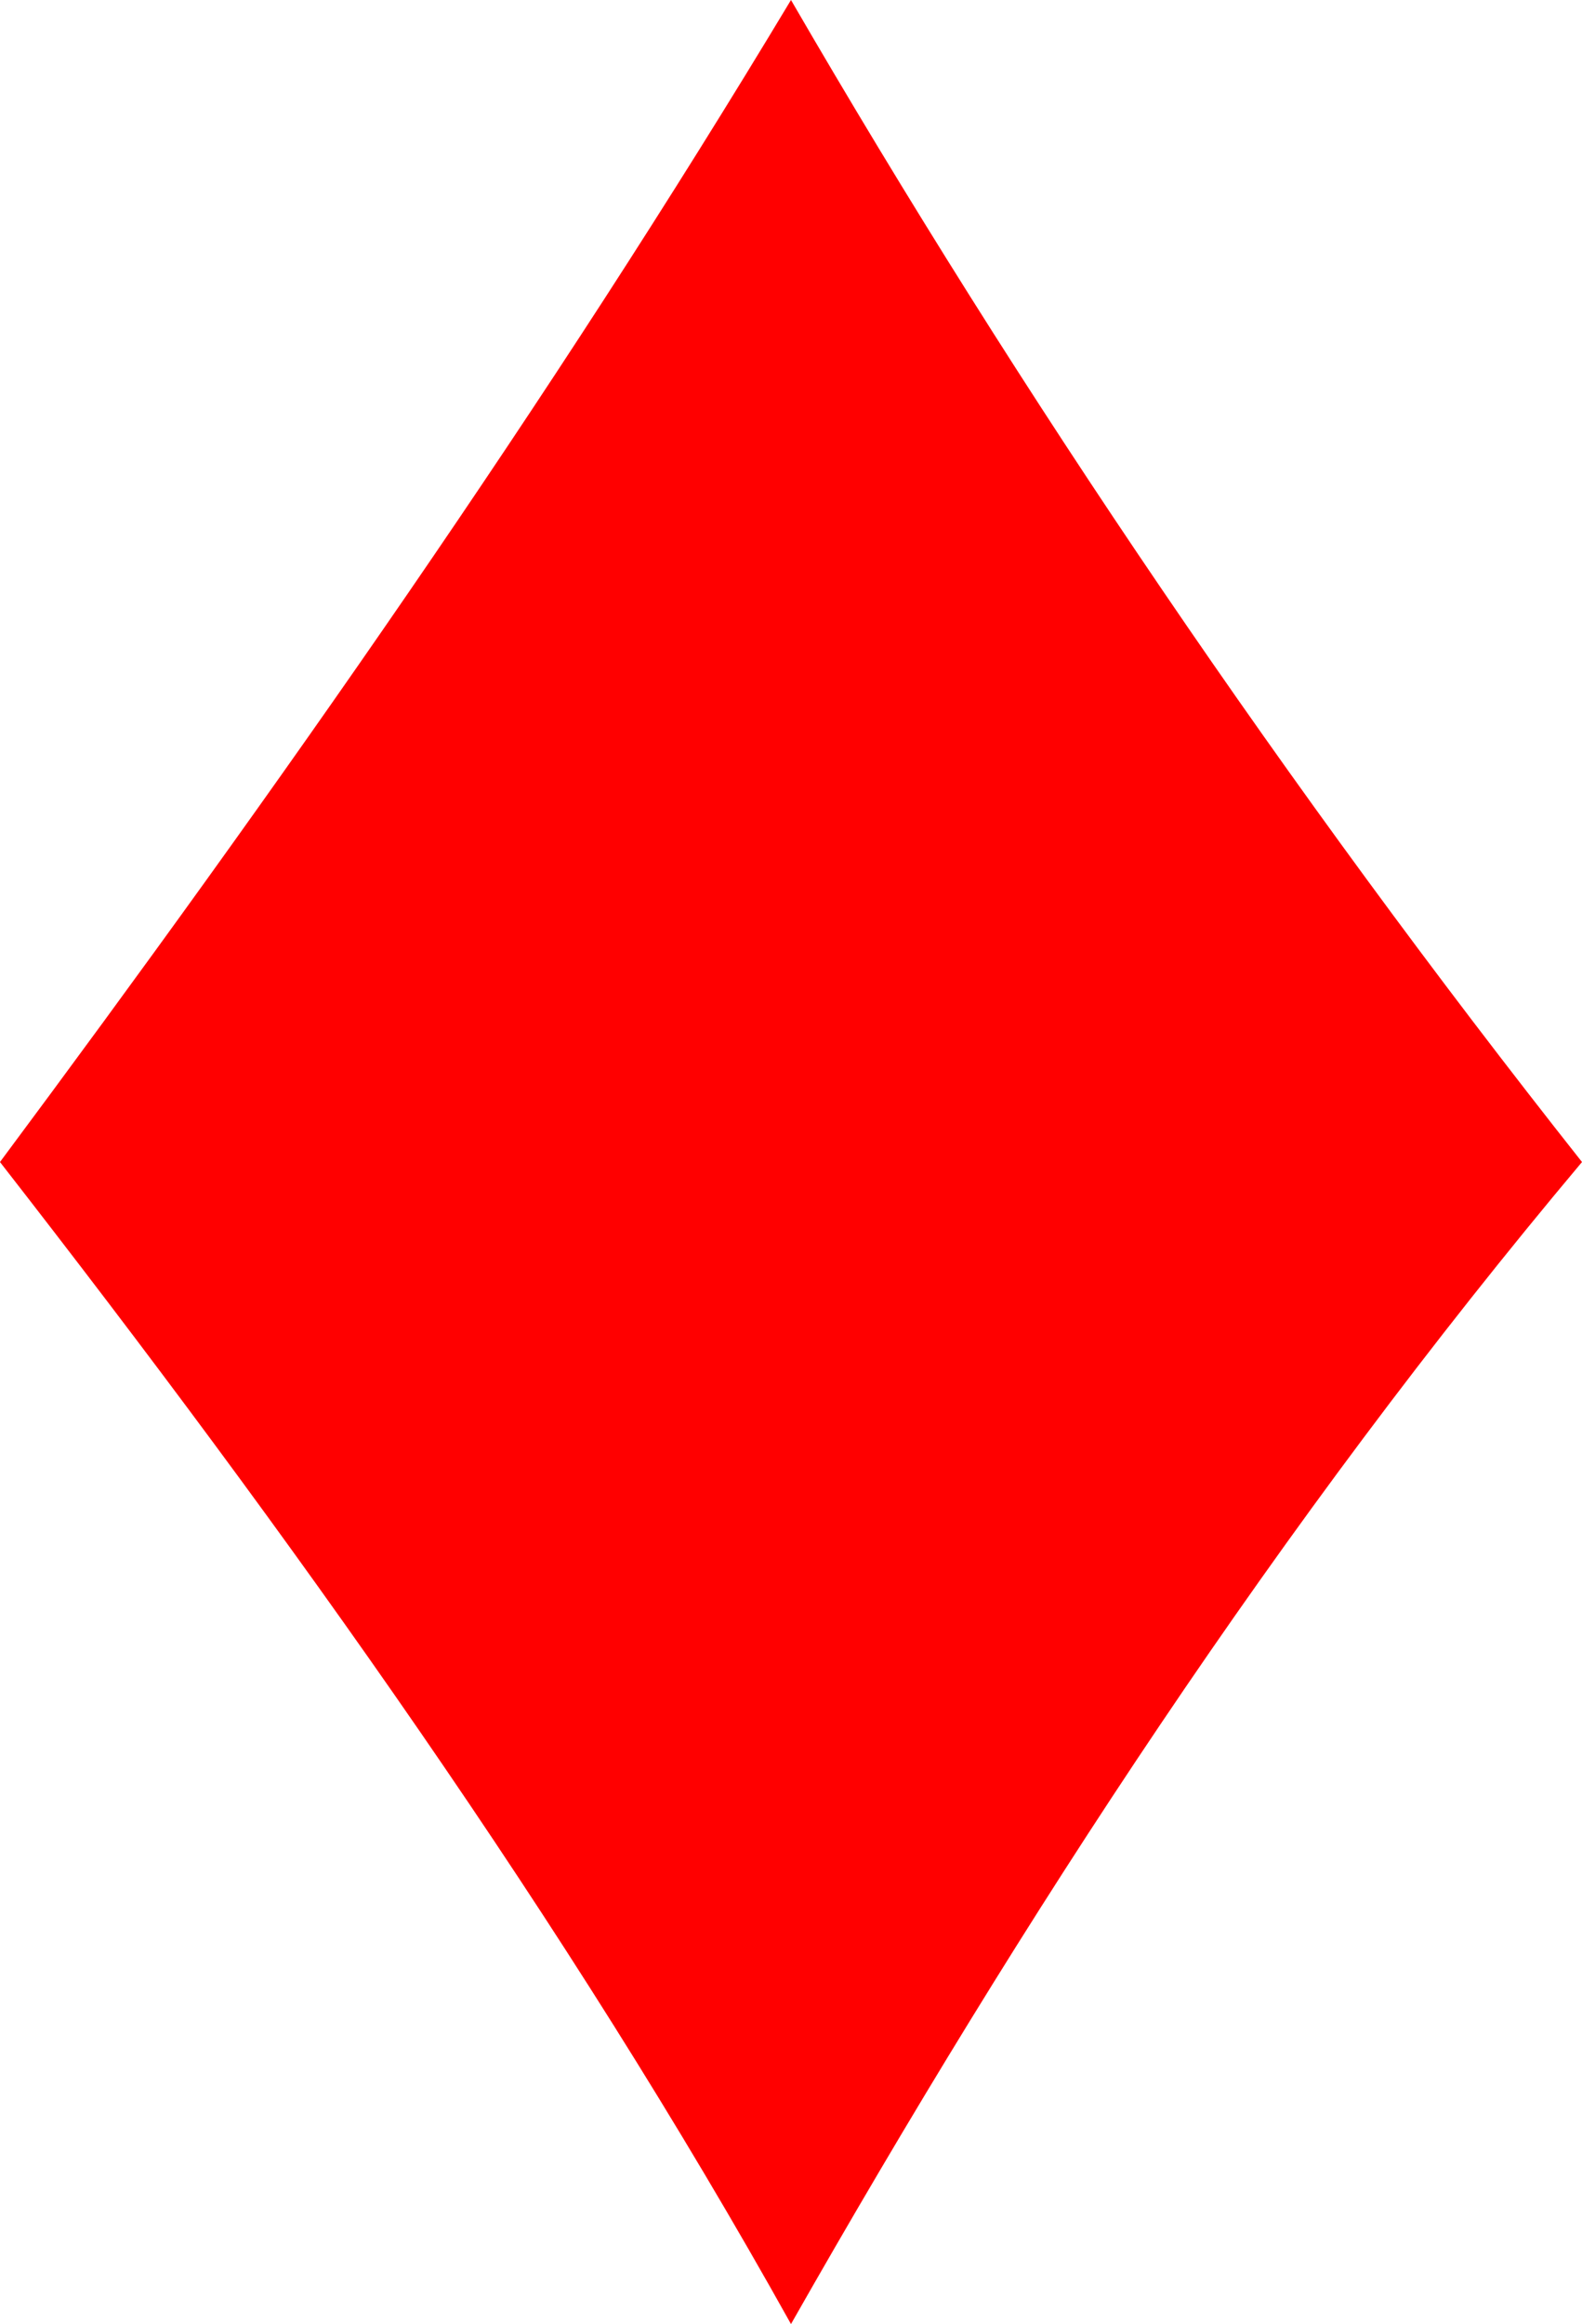 <?xml version="1.0" encoding="UTF-8" standalone="no"?>
<svg
   xmlns:dc="http://purl.org/dc/elements/1.1/"
   xmlns:cc="http://creativecommons.org/ns#"
   xmlns:rdf="http://www.w3.org/1999/02/22-rdf-syntax-ns#"
   xmlns:svg="http://www.w3.org/2000/svg"
   xmlns="http://www.w3.org/2000/svg"
   xmlns:sodipodi="http://sodipodi.sourceforge.net/DTD/sodipodi-0.dtd"
   xmlns:inkscape="http://www.inkscape.org/namespaces/inkscape"
   width="66.951mm"
   height="98.34mm"
   viewBox="0 0 66.951 98.34"
   version="1.1"
   id="svg9457"
   inkscape:version="1.0.2-2 (e86c870879, 2021-01-15)"
   sodipodi:docname="diamond.svg">
  <defs
     id="defs9451" />
  <sodipodi:namedview
     id="base"
     pagecolor="#ffffff"
     bordercolor="#666666"
     borderopacity="1.0"
     inkscape:pageopacity="0.0"
     inkscape:pageshadow="2"
     inkscape:zoom="1.28"
     inkscape:cx="72.722482"
     inkscape:cy="242.14601"
     inkscape:document-units="mm"
     inkscape:current-layer="layer1"
     inkscape:document-rotation="0"
     showgrid="false"
     fit-margin-top="0"
     fit-margin-left="0"
     fit-margin-right="0"
     fit-margin-bottom="0"
     inkscape:window-width="958"
     inkscape:window-height="1018"
     inkscape:window-x="1913"
     inkscape:window-y="0"
     inkscape:window-maximized="0" />
  <g
     inkscape:label="Layer 1"
     inkscape:groupmode="layer"
     id="layer1"
     transform="translate(-37.068,-55.43)">
    <path
       sodipodi:nodetypes="ccccc"
       id="path2139"
       d="m 70.543,55.43 c -10.239,17.038 -21.765,33.428 -33.476,49.17 12.262,15.742 23.972,32.132 33.476,49.17 9.871,-17.363 20.662,-33.915 33.476,-49.17 C 91.573,88.858 80.23,72.144 70.543,55.43 Z"
       style="fill:#ff0000;fill-opacity:1;fill-rule:evenodd;stroke:none;stroke-width:0.265pt;stroke-linecap:butt;stroke-linejoin:miter;stroke-opacity:1" />
  </g>
</svg>
